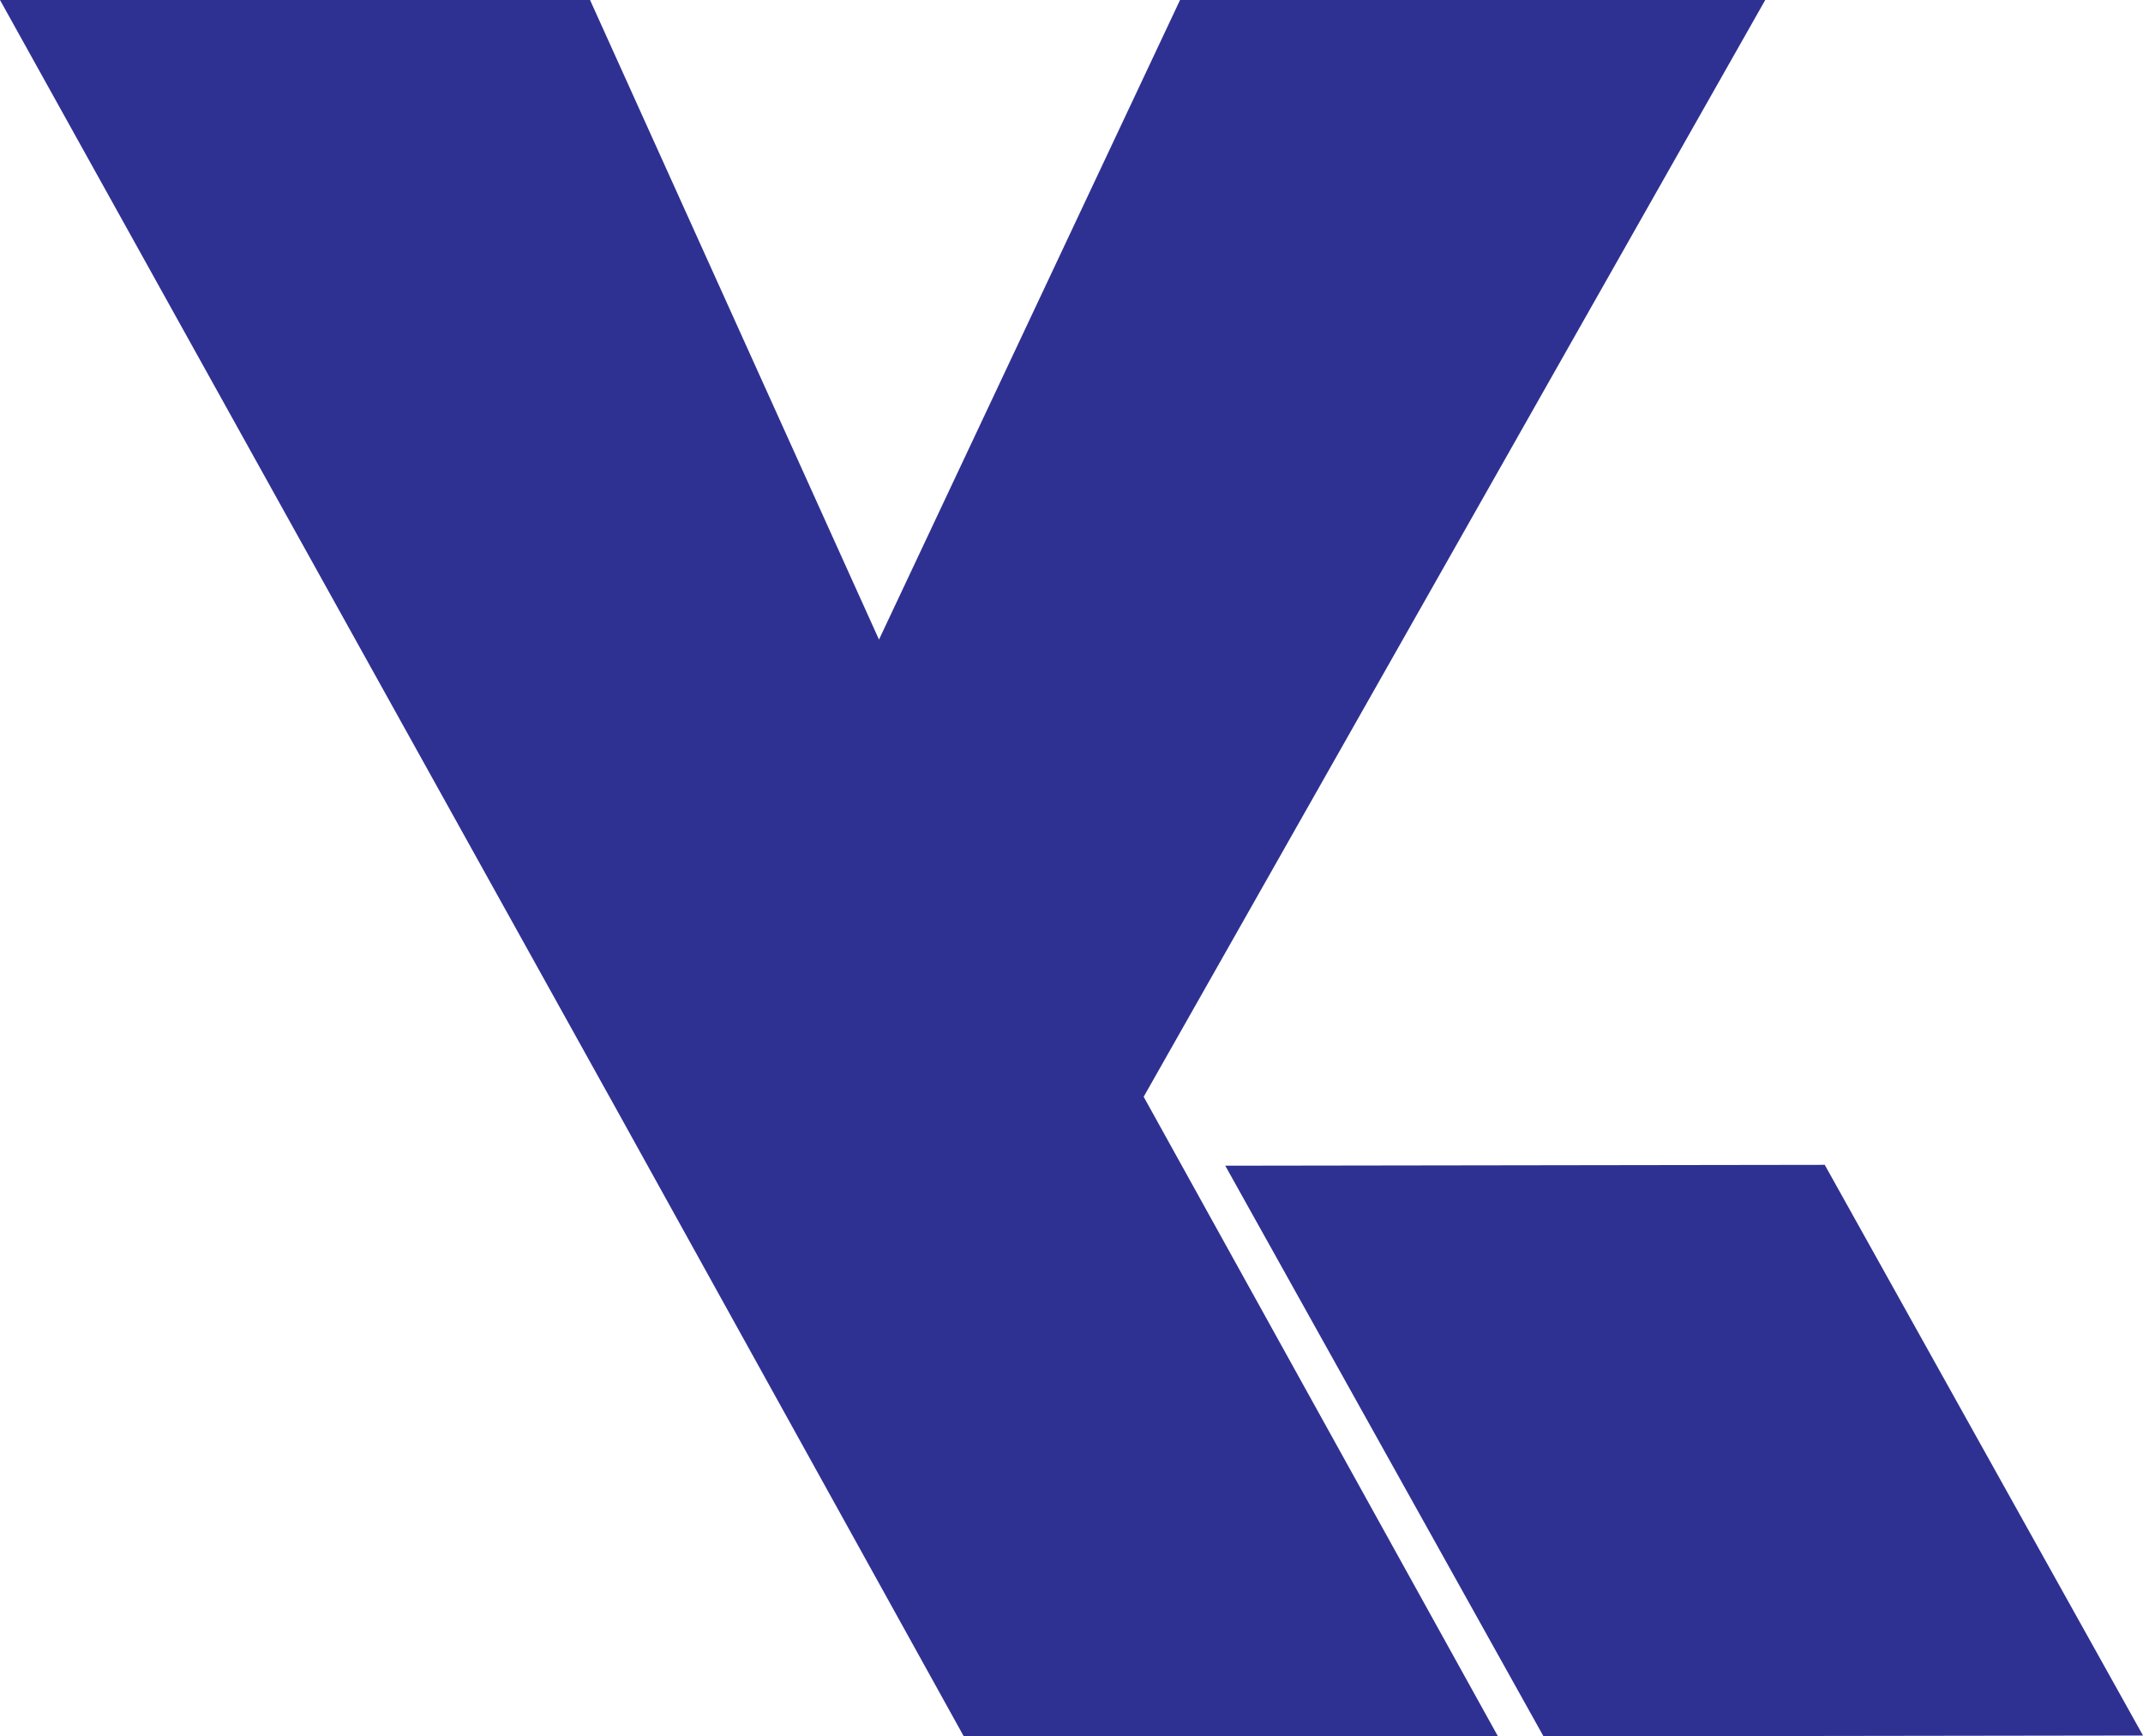 <svg width="885" height="717" viewBox="0 0 885 717" fill="none" xmlns="http://www.w3.org/2000/svg">
<g clip-path="url(#clip0_21_14)">
<g clip-path="url(#clip1_21_14)">
<path d="M506 481.355L753.567 481L885.005 716.65L637.437 717.005L506 481.355Z" fill="#2E3192"/>
</g>
<path d="M251.697 452.914L0 0H243.673L362.999 264.106L487.328 0H729L472.302 452.894L618.621 717H398.017L251.697 452.894V452.914Z" fill="#2E3192"/>
</g>
<defs>
<clipPath id="clip0_21_14">
<rect width="885" height="717" fill="white"/>
</clipPath>
<clipPath id="clip1_21_14">
<rect width="379" height="236" fill="white" transform="translate(506 481)"/>
</clipPath>
</defs>
</svg>

